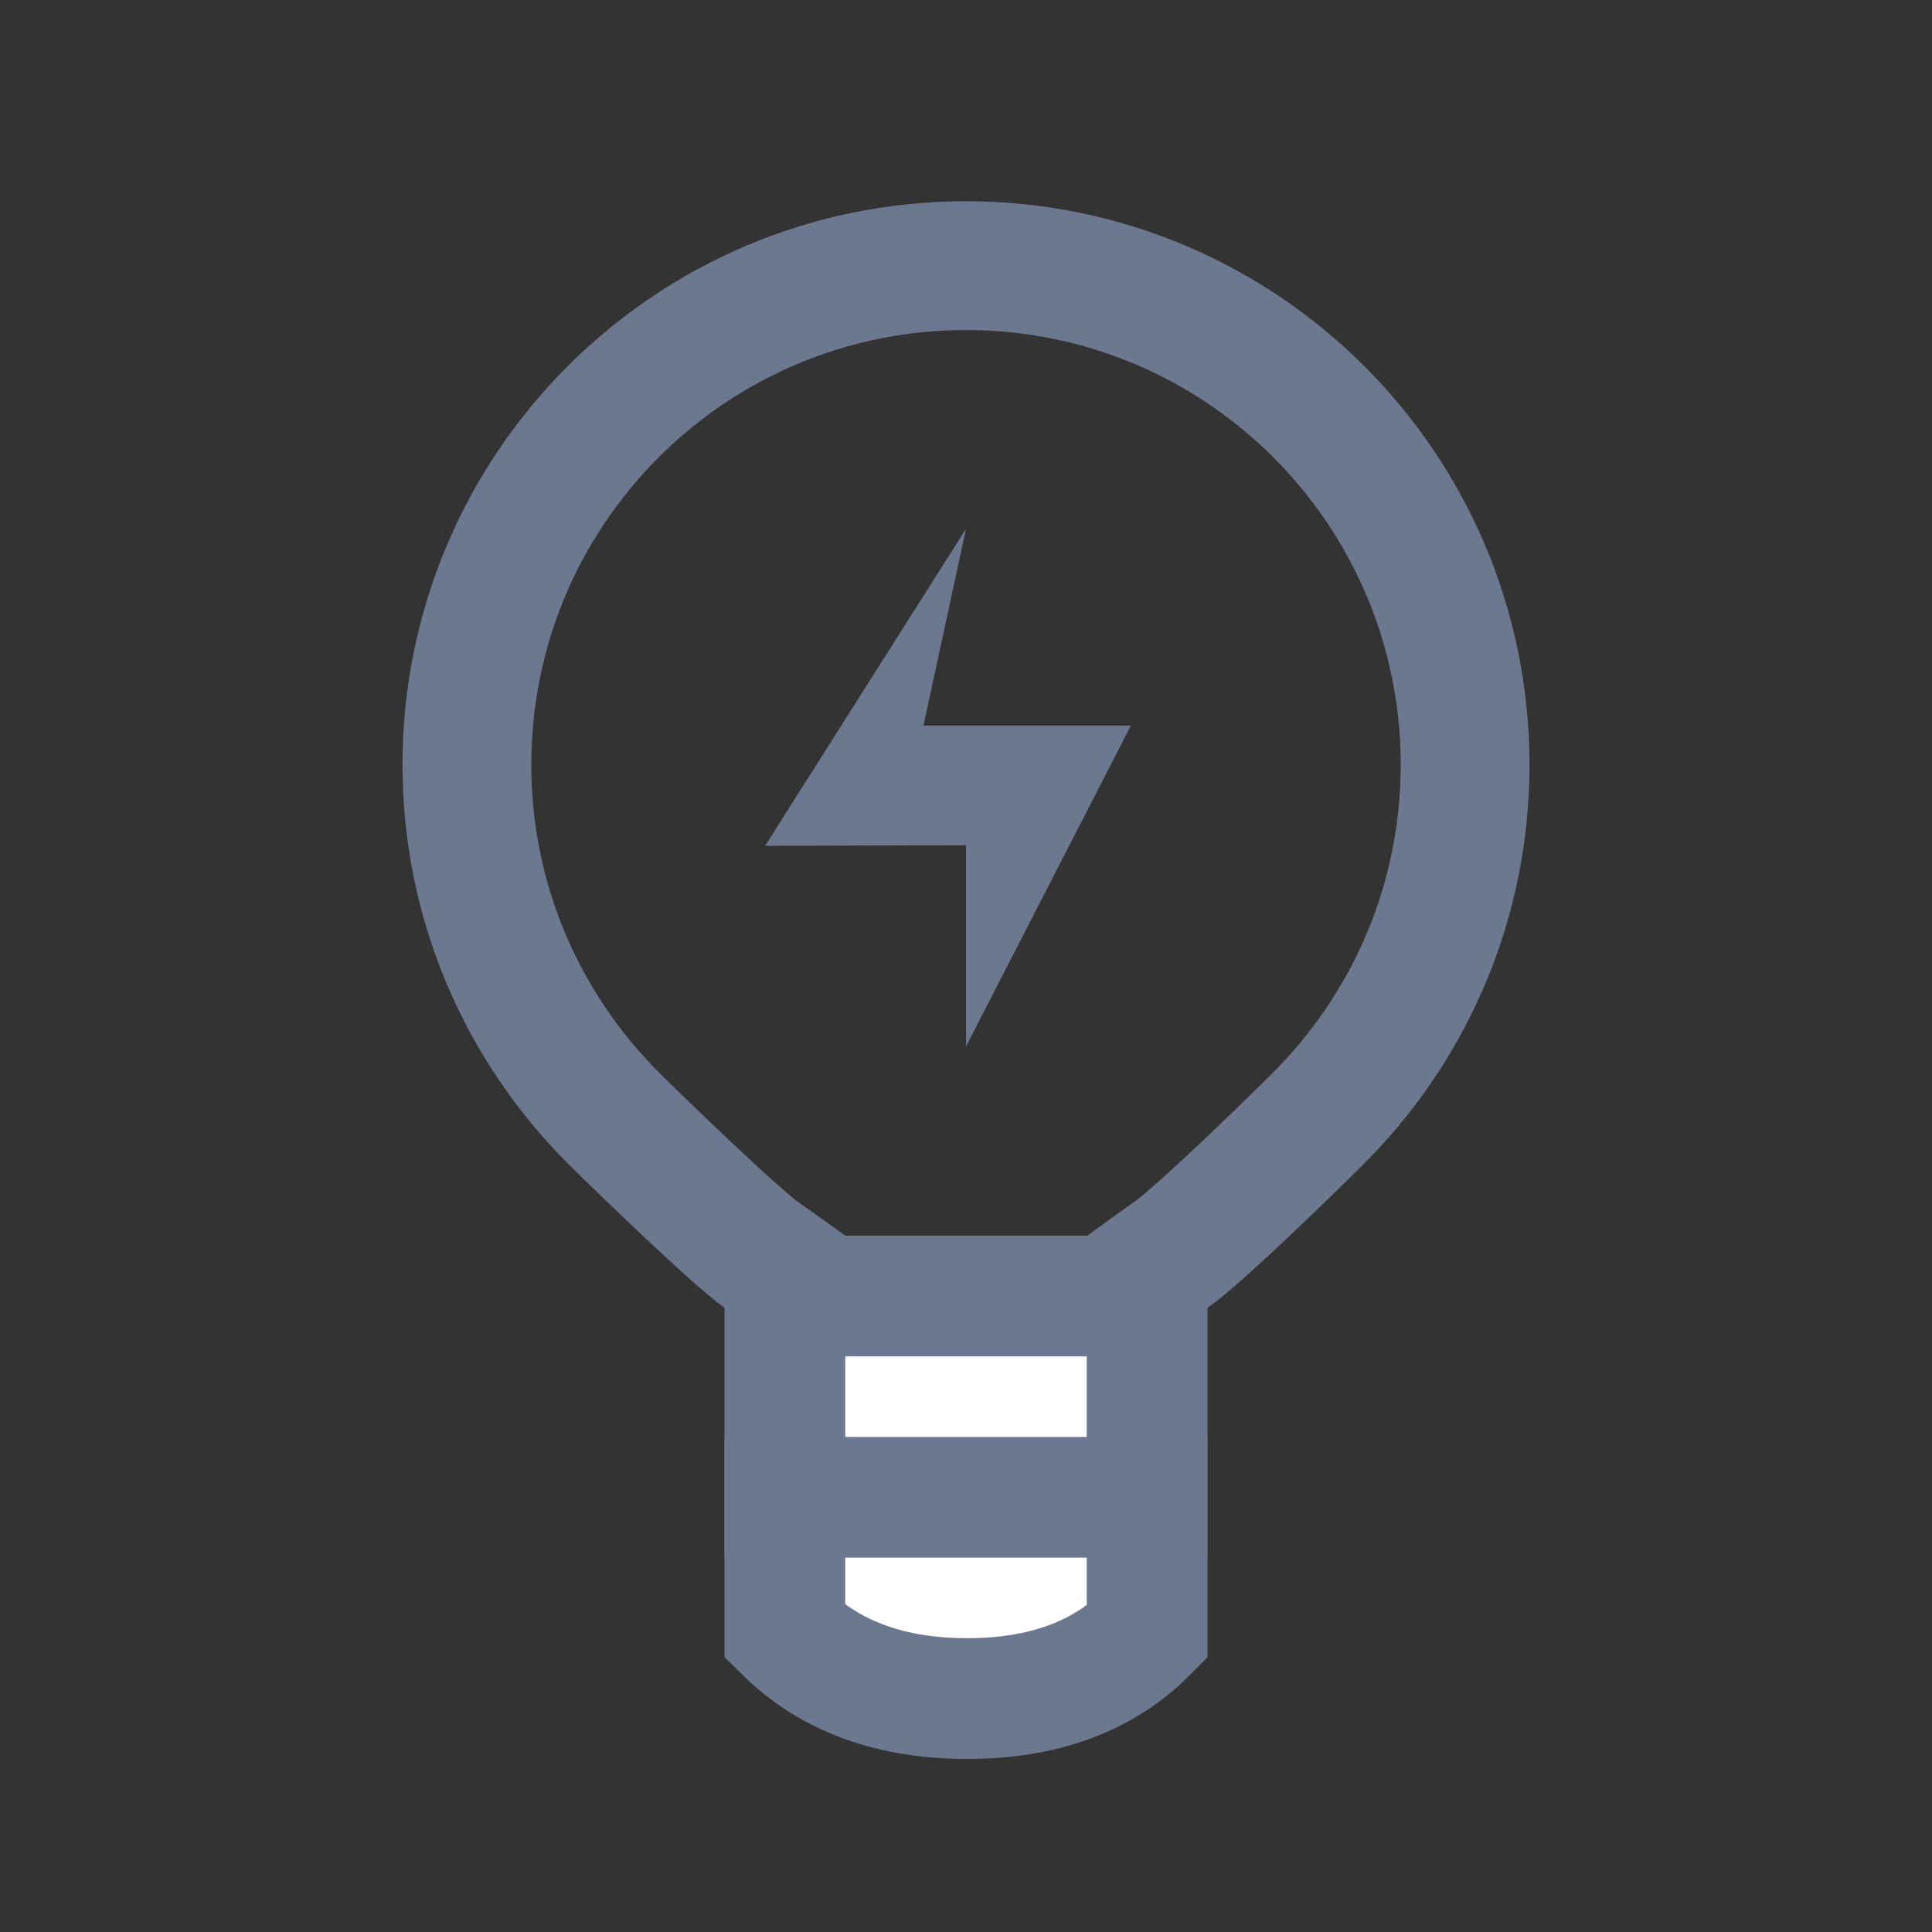 <svg xmlns="http://www.w3.org/2000/svg" width="24" height="24" viewBox="0 0 24 24">
    <rect x="0" y="0" width="24" height="24" fill="#333333" stroke="none"/>
    <g fill="none" fill-rule="evenodd">
        <g>
            <g>
                <g>
                    <g>
                        <g>
                            <g>
                                <path stroke="#6C788F" stroke-width="1.6" d="M7 1.3c1.712 0 3.262.694 4.384 1.816C12.506 4.238 13.2 5.788 13.2 7.5c0 1.669-.66 3.183-1.731 4.298-.295.306-1.559 1.533-1.907 1.778-.17.12-.325.232-.468.337C8.426 14.4 8.05 14.7 7 14.7c-1.028 0-1.396-.288-2.049-.76-.146-.106-.304-.22-.479-.34-.328-.228-1.577-1.436-1.858-1.718C1.494 10.76.8 9.212.8 7.5c0-1.712.694-3.262 1.816-4.384C3.738 1.994 5.288 1.3 7 1.3h0z" transform="translate(-400 -1018) translate(400 159) translate(0 413) translate(0 87) translate(0 359) translate(5 2)"/>
                                <path fill="#FFF" stroke="#6C788F" stroke-width="1.5" d="M9.25 14.1v4.178c-.556.56-1.308.822-2.236.822-.933 0-1.693-.266-2.264-.828h0V14.1h4.5z" transform="translate(-400 -1018) translate(400 159) translate(0 413) translate(0 87) translate(0 359) translate(5 2)"/>
                                <path fill="#6C788F" d="M4 15.85H10V17.35H4zM4.504 8.507L7 4.569 6.472 7.014 9.048 7.014 7 11 7 8.5z" transform="translate(-400 -1018) translate(400 159) translate(0 413) translate(0 87) translate(0 359) translate(5 2)"/>
                            </g>
                        </g>
                    </g>
                </g>
            </g>
        </g>
    </g>
</svg>
